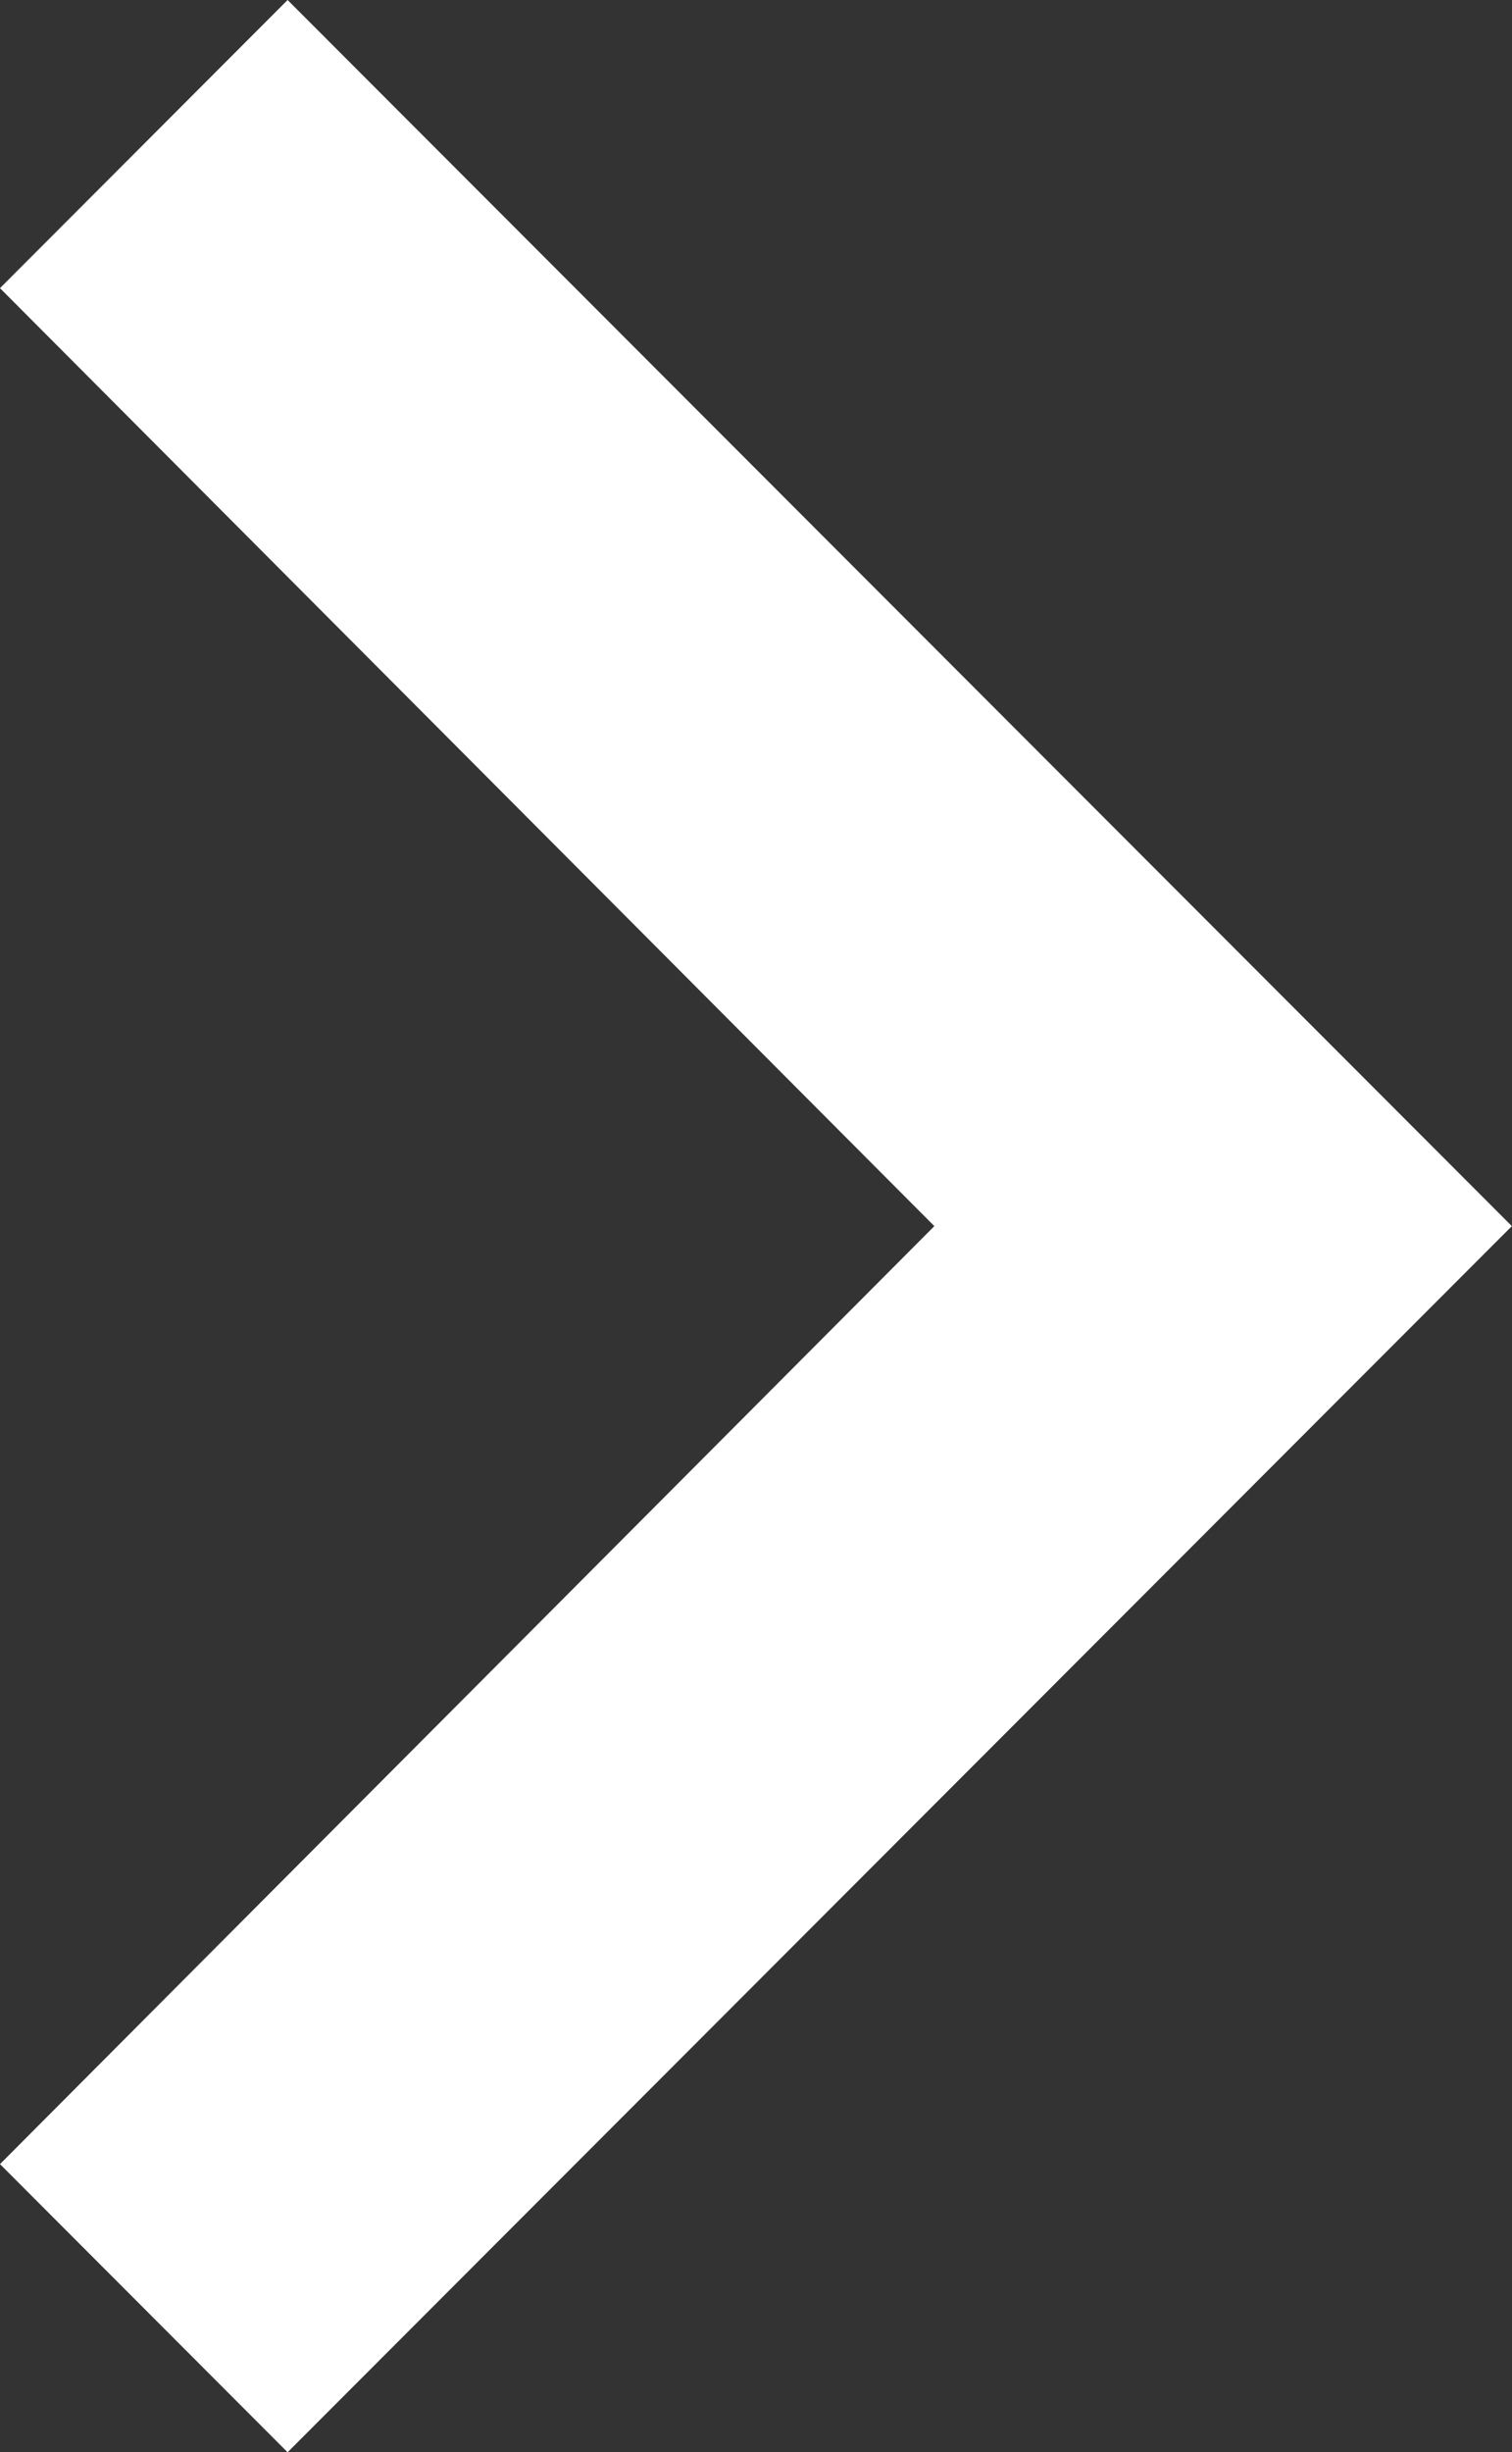 <svg xmlns="http://www.w3.org/2000/svg" width="9.936" height="16.109" viewBox="0 0 9.936 16.109"><rect x="0" y="0" width="9.936" height="16.109" fill="#333333" stroke="none"/><path d="M1.89,0,0,1.893,6.14,8.055,0,14.217,1.89,16.11,9.935,8.055Z" fill="#fff"/></svg>